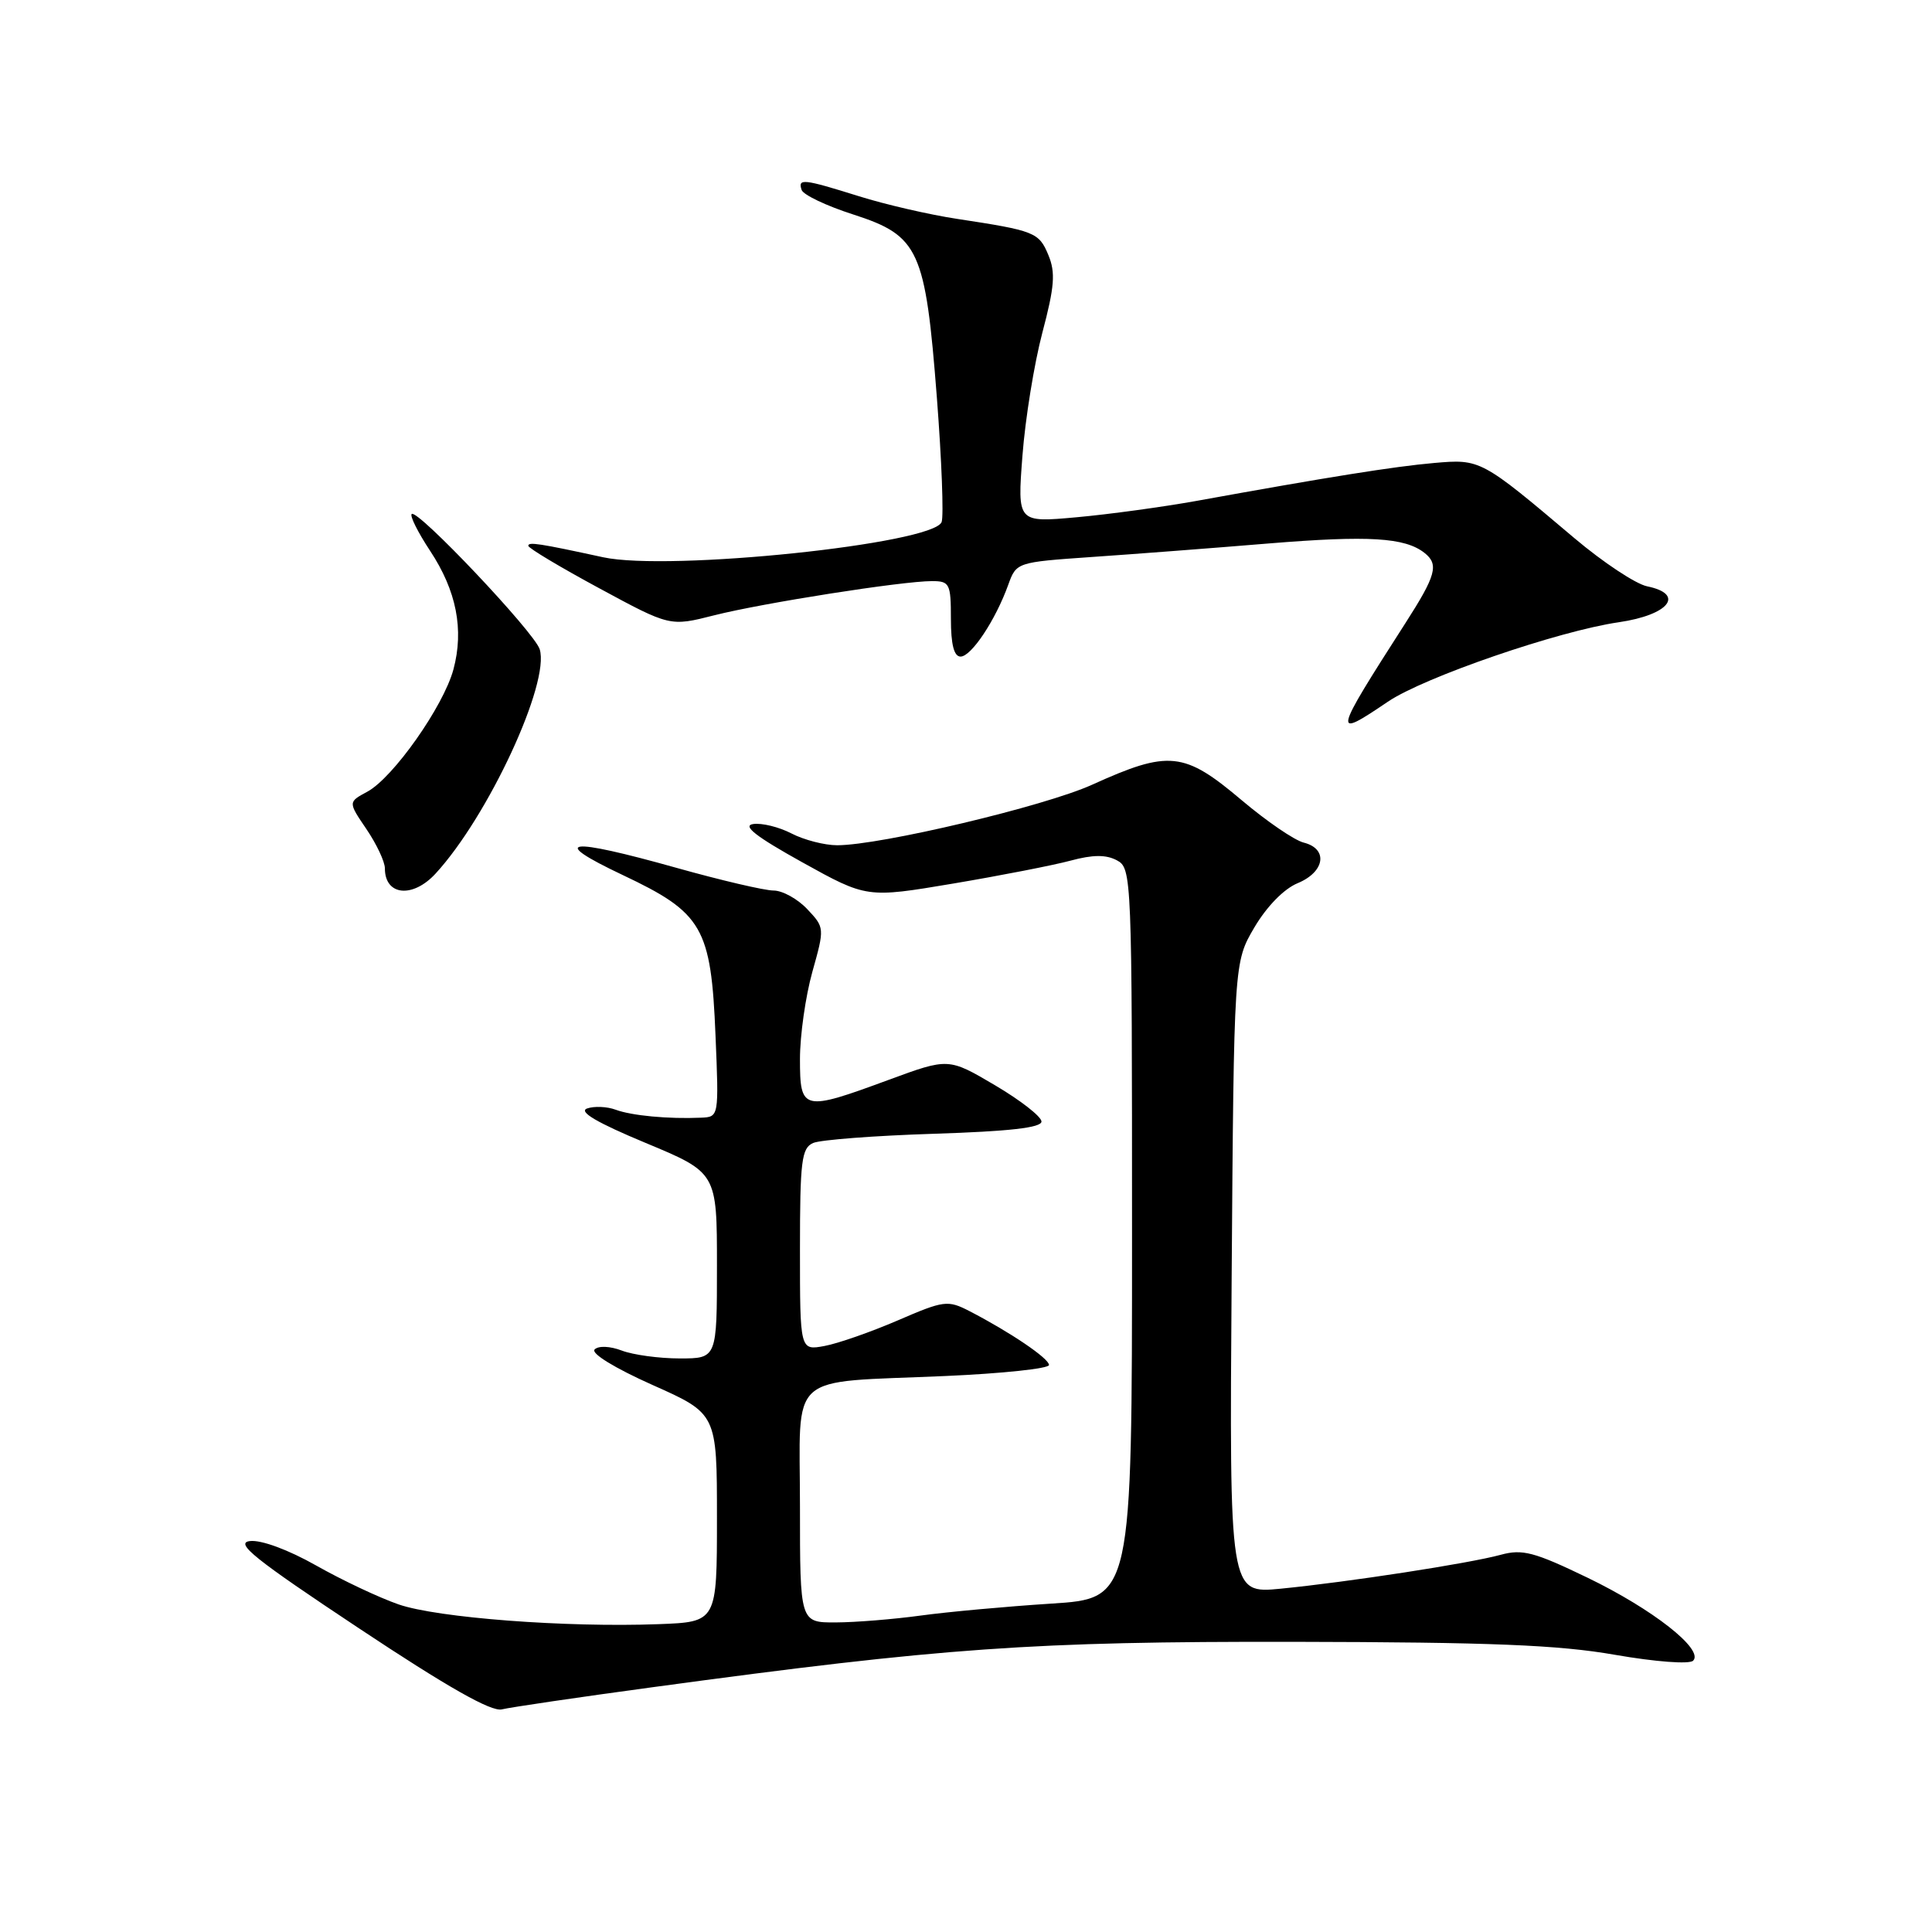 <?xml version="1.0" encoding="UTF-8" standalone="no"?>
<!DOCTYPE svg PUBLIC "-//W3C//DTD SVG 1.1//EN" "http://www.w3.org/Graphics/SVG/1.1/DTD/svg11.dtd" >
<svg xmlns="http://www.w3.org/2000/svg" xmlns:xlink="http://www.w3.org/1999/xlink" version="1.1" viewBox="0 0 256 256">
 <g >
 <path fill="currentColor"
d=" M 86.50 223.56 C 125.17 218.31 136.68 217.50 171.50 217.55 C 197.53 217.60 206.51 217.96 213.99 219.27 C 219.40 220.21 223.86 220.54 224.35 220.05 C 225.82 218.58 218.99 213.22 210.35 209.05 C 203.30 205.65 201.73 205.23 198.85 206.02 C 194.63 207.17 178.63 209.63 169.70 210.51 C 162.90 211.17 162.90 211.17 163.20 169.34 C 163.50 127.50 163.50 127.50 166.21 122.89 C 167.85 120.11 170.13 117.77 171.96 117.02 C 175.57 115.52 176.01 112.47 172.75 111.65 C 171.51 111.34 167.82 108.81 164.54 106.04 C 156.89 99.57 154.90 99.36 144.69 103.99 C 138.39 106.84 116.67 112.00 110.93 112.00 C 109.27 112.00 106.54 111.30 104.88 110.44 C 103.22 109.58 100.94 109.02 99.80 109.19 C 98.32 109.41 100.17 110.85 106.29 114.25 C 114.85 119.00 114.85 119.00 126.28 117.08 C 132.57 116.02 139.58 114.65 141.85 114.04 C 144.81 113.24 146.56 113.23 148.00 114.00 C 149.96 115.05 150.00 116.06 150.00 163.44 C 150.00 211.81 150.00 211.81 139.25 212.49 C 133.34 212.87 125.58 213.58 122.00 214.07 C 118.42 214.56 113.36 214.97 110.75 214.98 C 106.00 215.00 106.00 215.00 106.00 199.62 C 106.00 181.49 104.02 183.27 125.25 182.33 C 132.81 182.00 139.00 181.34 139.00 180.87 C 139.00 180.00 133.84 176.51 128.46 173.73 C 125.58 172.25 125.09 172.31 118.96 174.96 C 115.41 176.49 111.04 178.02 109.25 178.35 C 106.00 178.95 106.00 178.95 106.00 165.58 C 106.00 153.81 106.21 152.12 107.75 151.45 C 108.71 151.03 115.91 150.48 123.75 150.23 C 133.71 149.91 138.00 149.43 138.00 148.61 C 138.00 147.96 135.23 145.80 131.84 143.80 C 125.68 140.17 125.68 140.17 117.77 143.08 C 106.36 147.29 106.00 147.21 106.00 140.32 C 106.00 137.19 106.74 132.00 107.64 128.78 C 109.27 122.97 109.27 122.91 106.97 120.47 C 105.69 119.11 103.68 118.00 102.50 118.00 C 101.32 118.00 95.54 116.65 89.66 115.00 C 75.13 110.92 72.60 111.25 82.50 115.94 C 93.12 120.96 94.22 122.86 94.81 137.22 C 95.26 148.00 95.26 148.00 92.88 148.10 C 88.56 148.29 83.68 147.83 81.57 147.04 C 80.43 146.62 78.73 146.55 77.79 146.88 C 76.62 147.30 79.10 148.76 85.54 151.44 C 95.00 155.38 95.00 155.38 95.00 167.69 C 95.00 180.00 95.00 180.00 90.07 180.00 C 87.35 180.00 83.90 179.53 82.40 178.96 C 80.82 178.36 79.30 178.30 78.79 178.81 C 78.27 179.33 81.48 181.29 86.45 183.51 C 95.00 187.32 95.00 187.32 95.00 201.12 C 95.00 214.92 95.00 214.92 87.25 215.21 C 75.00 215.67 57.93 214.37 52.81 212.59 C 50.24 211.70 45.32 209.38 41.88 207.43 C 38.20 205.35 34.60 204.02 33.12 204.20 C 31.06 204.44 33.73 206.58 47.55 215.75 C 59.32 223.57 65.11 226.85 66.50 226.50 C 67.60 226.23 76.60 224.90 86.50 223.56 Z  M 57.72 115.75 C 64.71 108.15 72.91 90.45 71.51 86.02 C 70.78 83.75 55.29 67.38 54.55 68.11 C 54.29 68.37 55.39 70.56 56.98 72.97 C 60.49 78.27 61.50 83.43 60.08 88.71 C 58.76 93.60 52.08 103.08 48.66 104.91 C 46.12 106.28 46.12 106.28 48.56 109.87 C 49.90 111.85 51.00 114.18 51.00 115.07 C 51.00 118.68 54.68 119.06 57.72 115.75 Z  M 183.90 92.98 C 188.68 89.74 206.49 83.61 214.50 82.45 C 221.16 81.48 223.33 78.73 218.25 77.69 C 216.74 77.38 212.41 74.51 208.62 71.31 C 196.25 60.85 196.16 60.81 190.00 61.35 C 184.74 61.81 175.98 63.21 158.50 66.38 C 154.10 67.17 146.97 68.15 142.65 68.54 C 134.80 69.25 134.80 69.25 135.48 60.38 C 135.85 55.49 137.04 48.16 138.12 44.07 C 139.73 37.99 139.88 36.12 138.92 33.81 C 137.67 30.78 137.12 30.57 126.81 29.00 C 123.12 28.44 117.27 27.09 113.81 26.00 C 106.42 23.69 105.70 23.61 106.22 25.17 C 106.44 25.82 109.51 27.28 113.06 28.42 C 121.79 31.24 122.62 33.07 124.14 52.68 C 124.78 60.98 125.06 68.40 124.77 69.17 C 123.65 72.08 88.65 75.73 79.92 73.84 C 71.44 72.00 70.00 71.78 70.00 72.32 C 70.00 72.62 74.22 75.15 79.39 77.94 C 88.78 83.02 88.78 83.02 94.64 81.53 C 101.09 79.90 119.54 77.00 123.49 77.00 C 125.83 77.00 126.00 77.33 126.00 82.00 C 126.00 85.40 126.41 87.00 127.28 87.00 C 128.70 87.00 131.90 82.19 133.59 77.51 C 134.67 74.51 134.71 74.50 144.59 73.81 C 150.04 73.44 160.63 72.63 168.13 72.01 C 181.36 70.93 186.16 71.22 188.75 73.26 C 190.69 74.79 190.29 76.23 186.21 82.59 C 176.60 97.57 176.50 97.99 183.90 92.98 Z "/>
</g>
</svg>